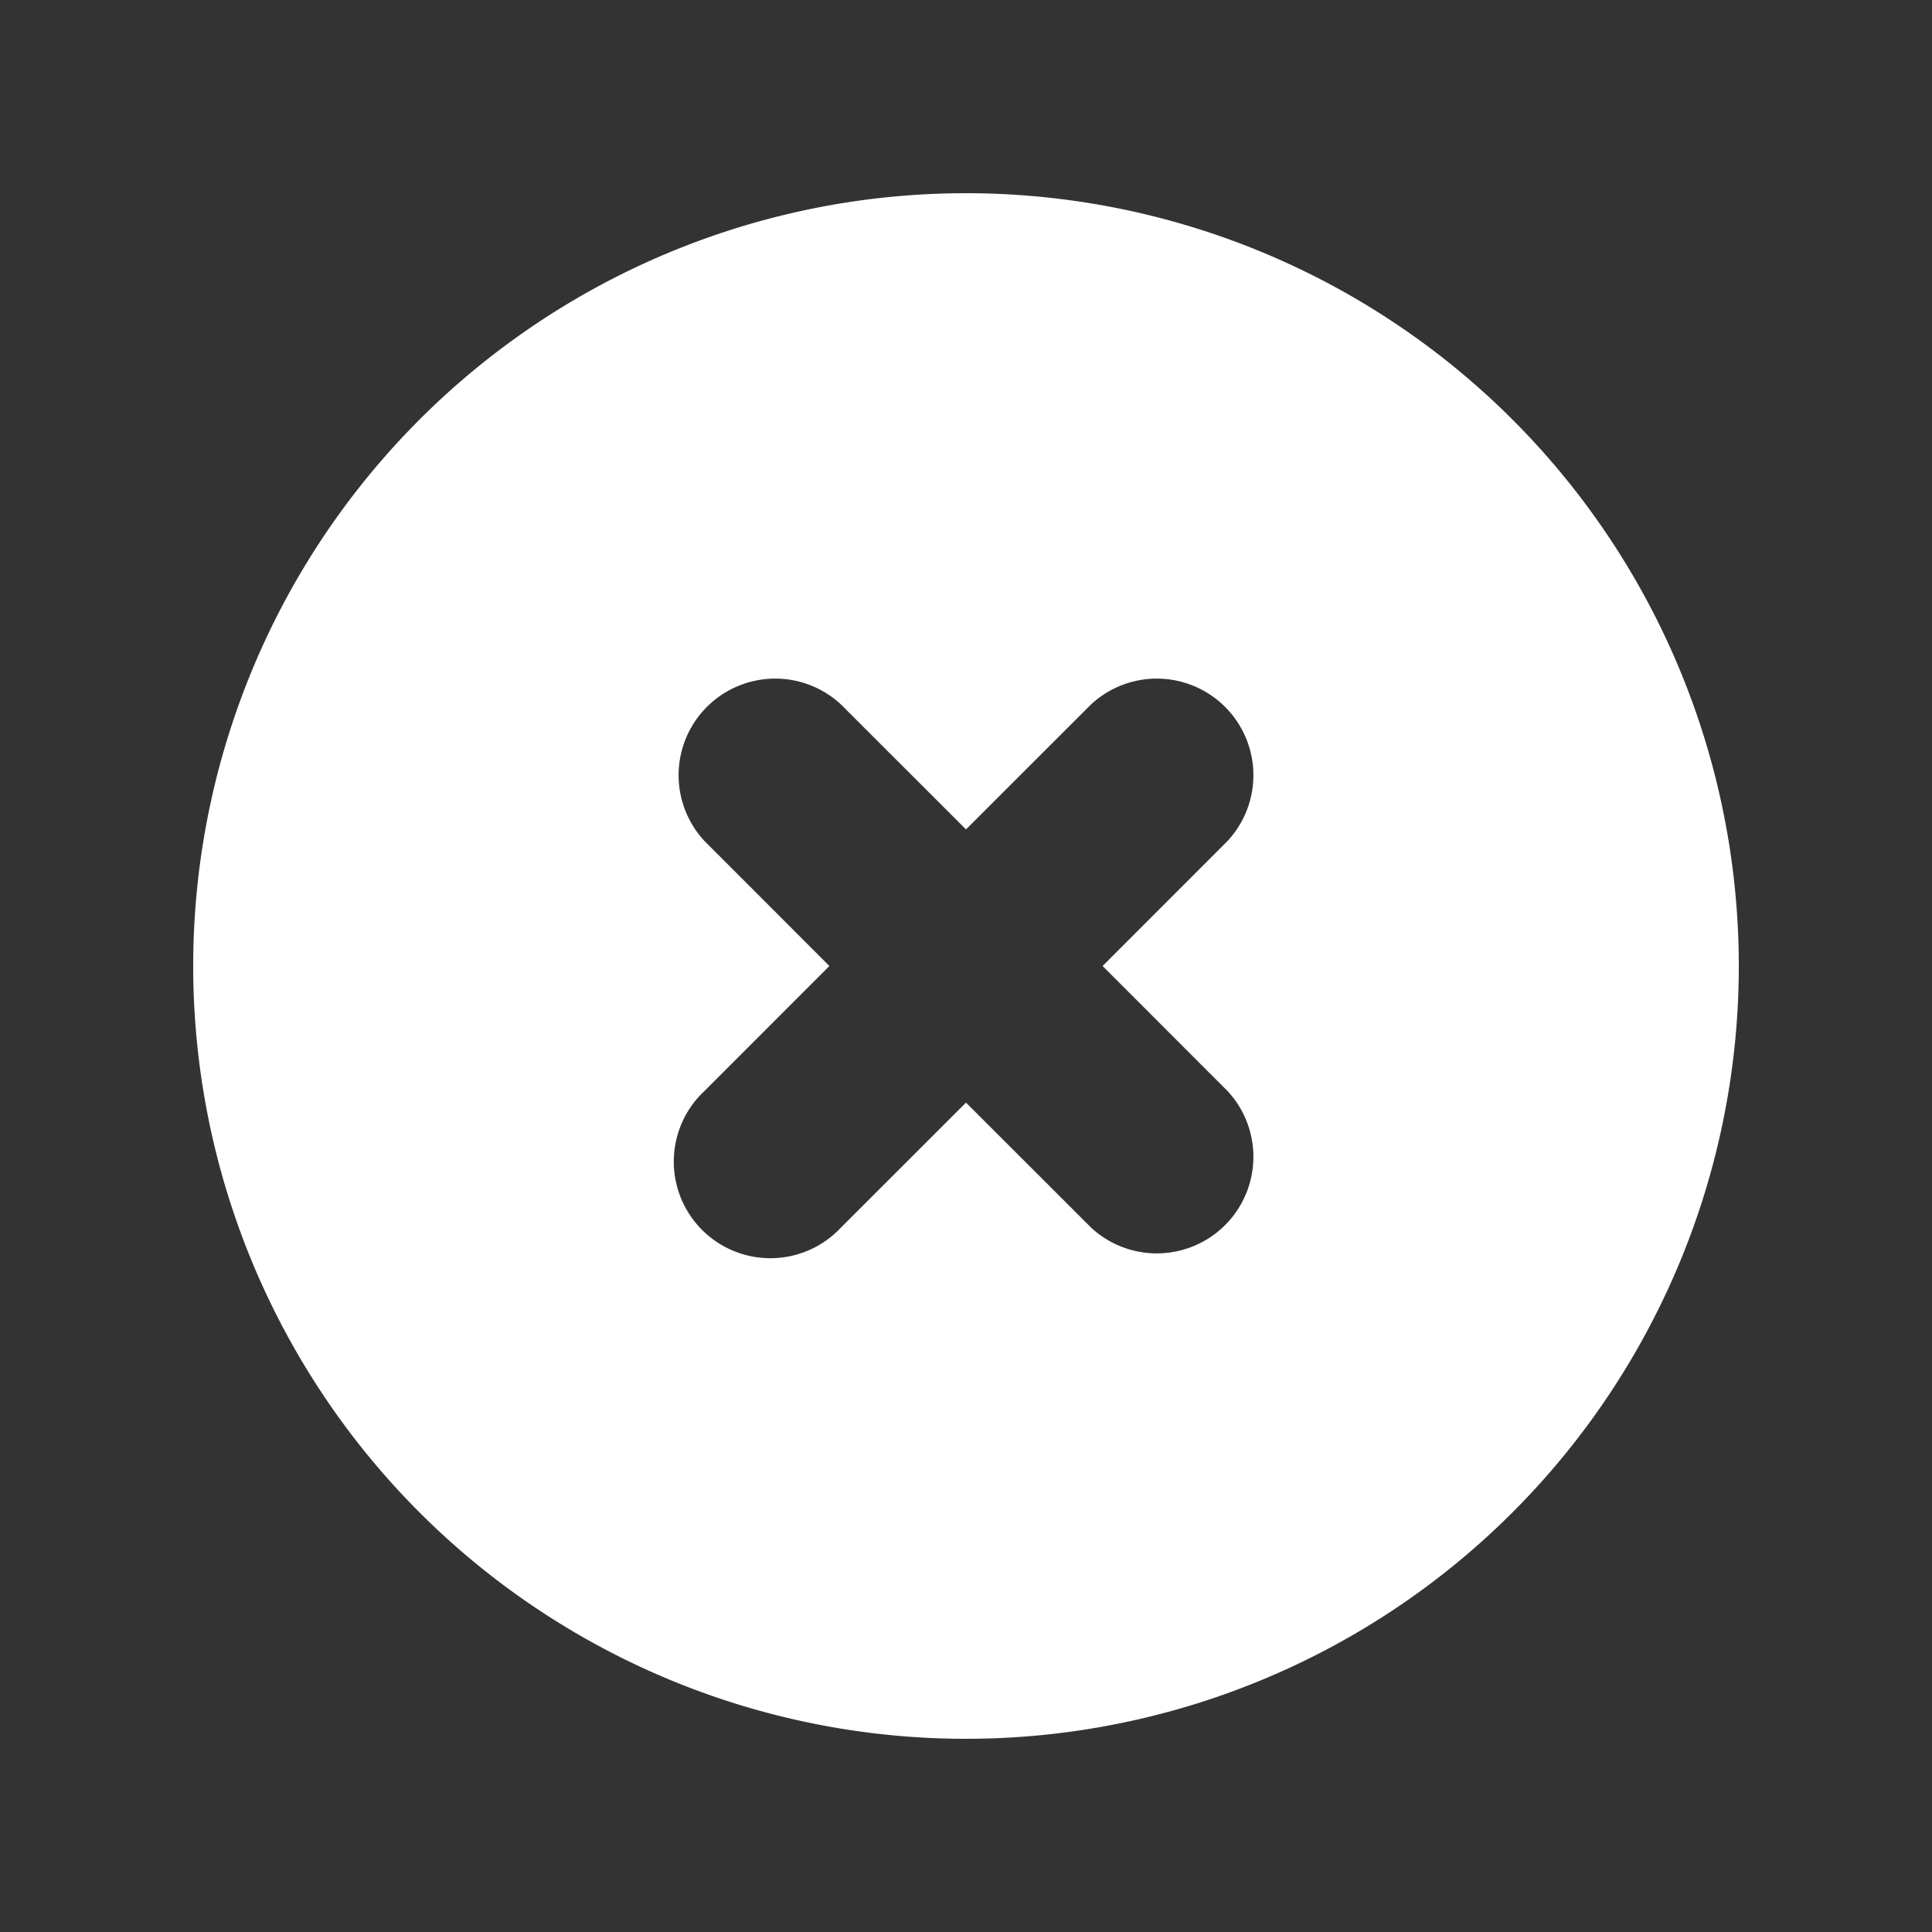 <svg width="46" height="46" fill="#ffffff" viewBox="0 0 24 24" xmlns="http://www.w3.org/2000/svg">
       <rect x="0" y="0" width="24" height="24" fill="#333333" stroke="none"/>
       <path fill-rule="evenodd" d="M12 21.6a9.6 9.6 0 1 0 0-19.2 9.6 9.6 0 0 0 0 19.2ZM10.448 8.752a1.2 1.2 0 0 0-1.696 1.696L10.303 12l-1.551 1.552a1.2 1.2 0 1 0 1.696 1.696L12 13.697l1.552 1.551a1.2 1.2 0 0 0 1.696-1.696L13.697 12l1.551-1.552a1.2 1.2 0 0 0-1.696-1.696L12 10.303l-1.552-1.551Z" clip-rule="evenodd"></path>
</svg>